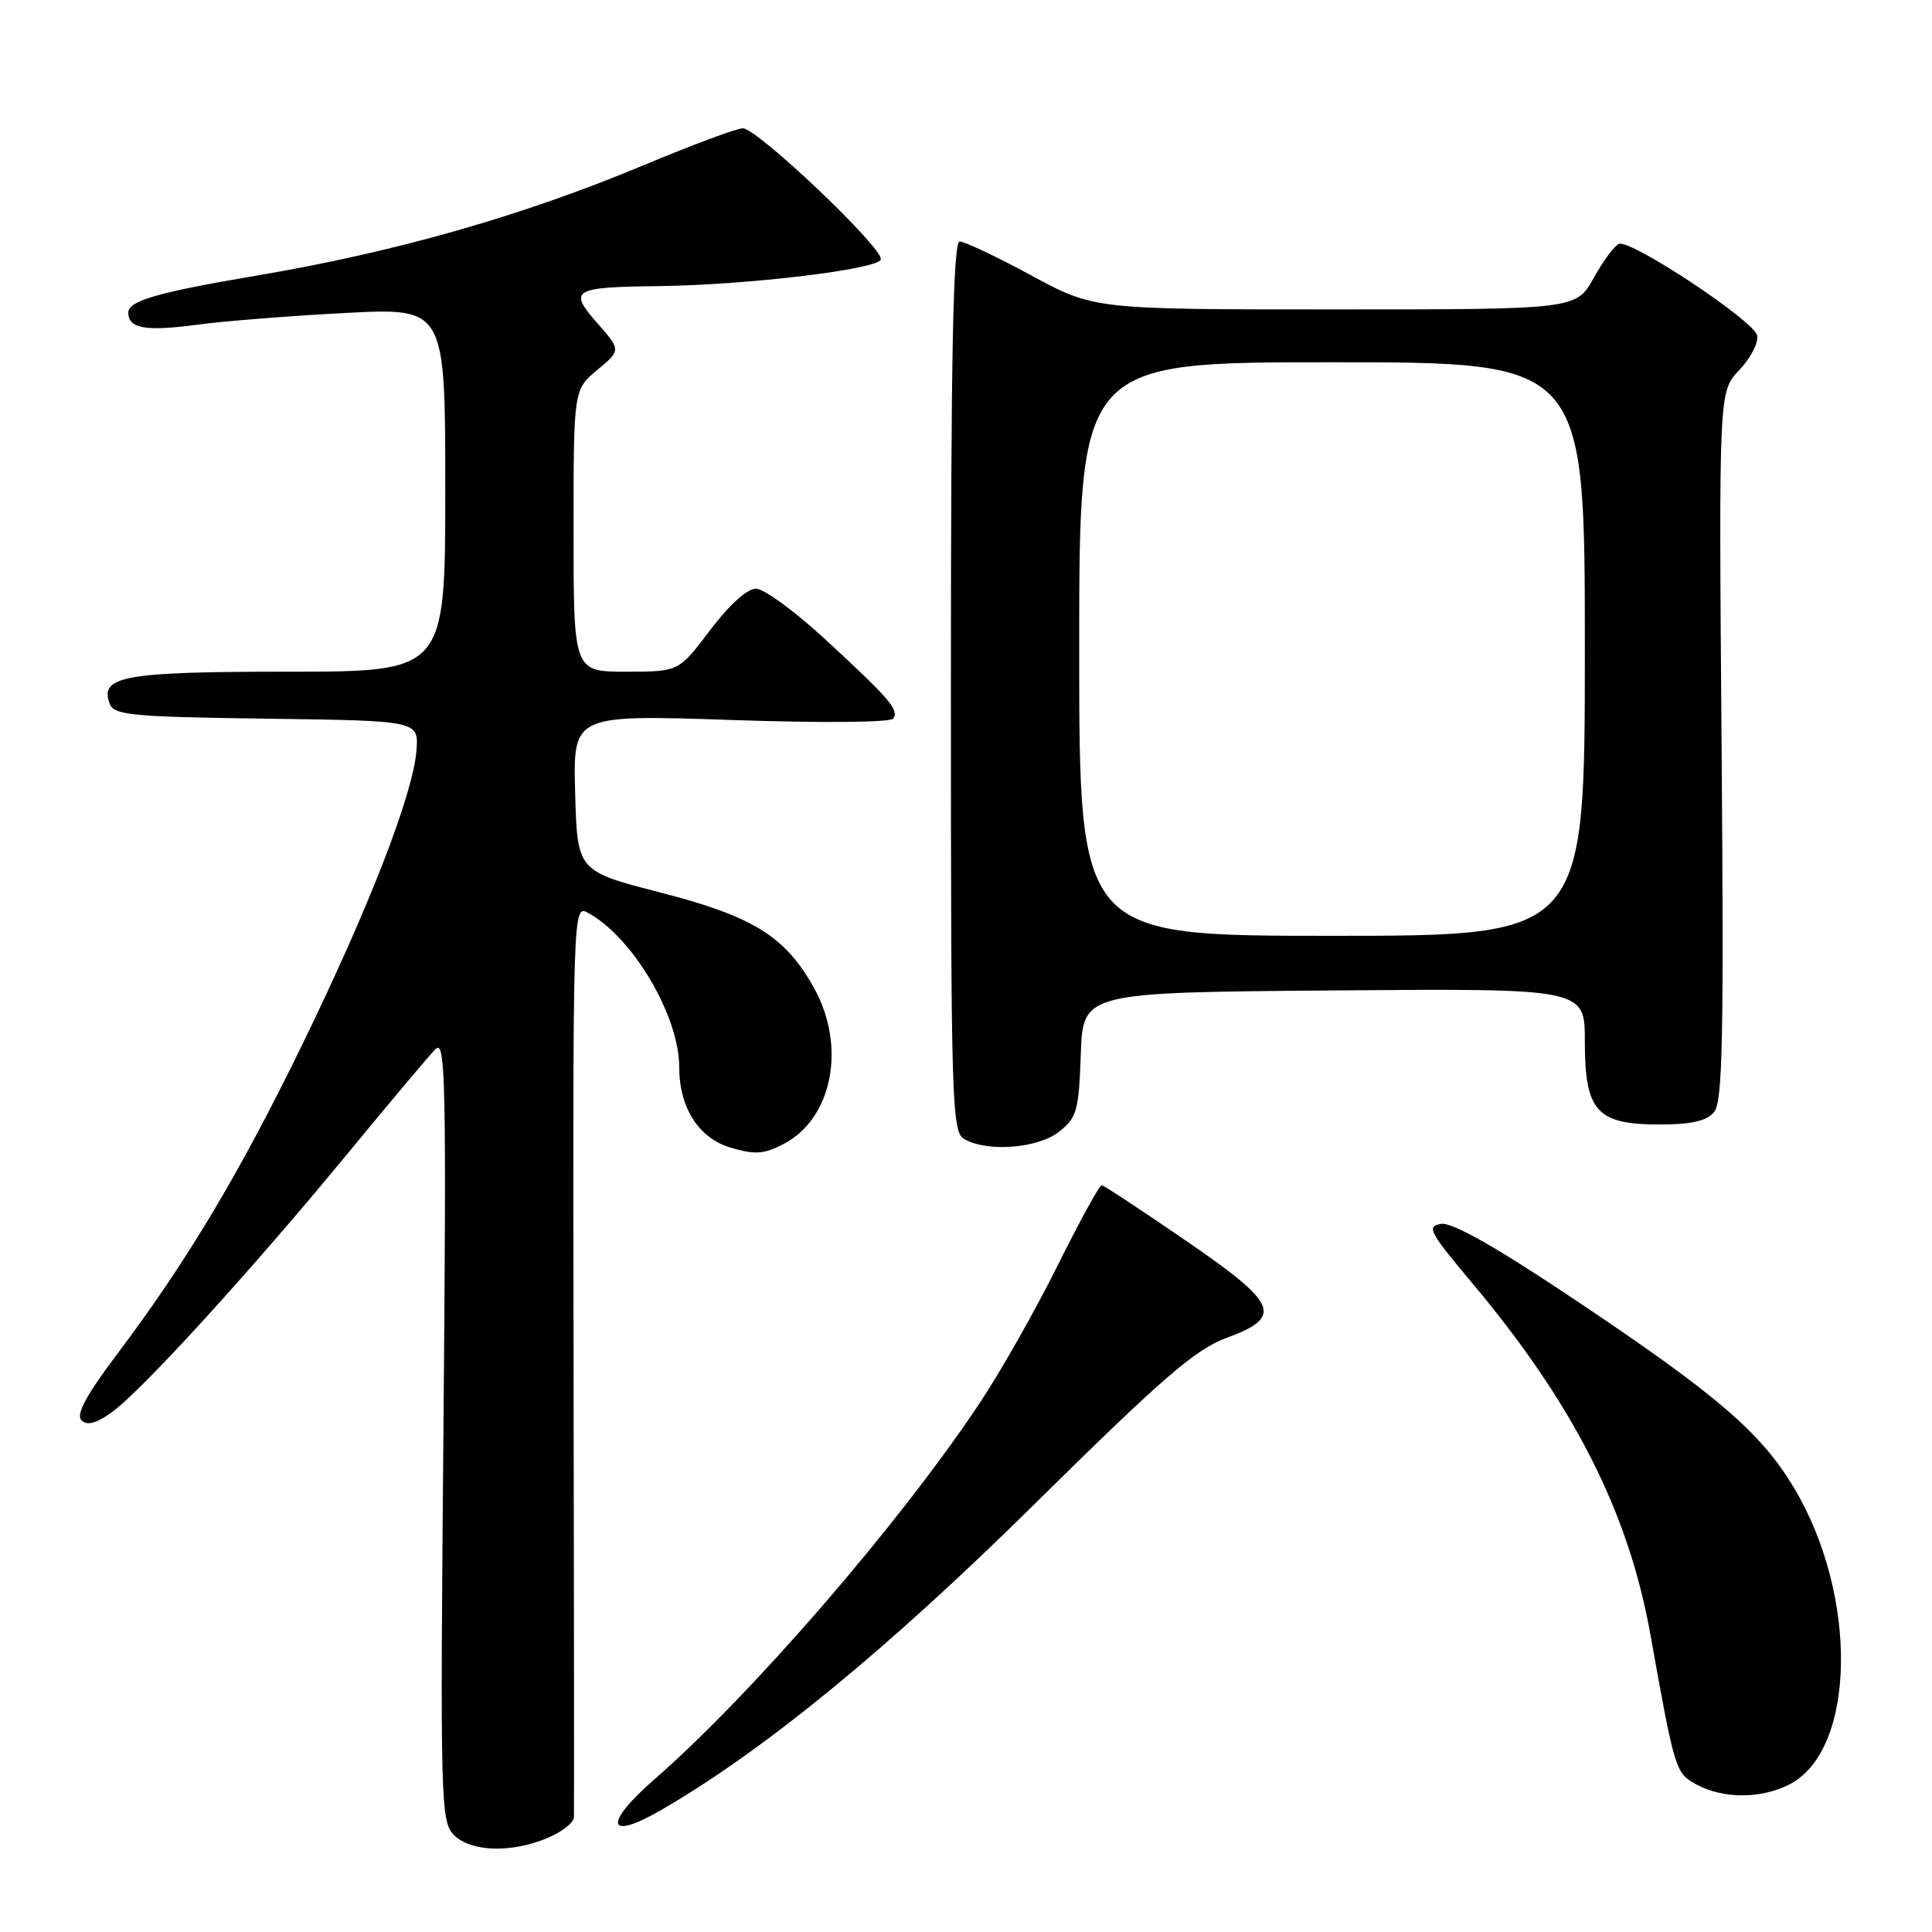 <?xml version="1.0" encoding="UTF-8" standalone="no"?>
<!DOCTYPE svg PUBLIC "-//W3C//DTD SVG 1.1//EN" "http://www.w3.org/Graphics/SVG/1.1/DTD/svg11.dtd" >
<svg xmlns="http://www.w3.org/2000/svg" xmlns:xlink="http://www.w3.org/1999/xlink" version="1.1" viewBox="0 0 256 256">
 <g >
 <path fill="currentColor"
d=" M 72.53 243.55 C 74.44 242.75 76.02 241.52 76.05 240.80 C 76.08 240.09 76.06 212.58 76.00 179.69 C 75.90 120.71 75.93 119.89 77.85 120.92 C 83.78 124.09 90.00 134.57 90.00 141.40 C 90.00 146.76 92.56 150.79 96.76 152.05 C 100.03 153.03 101.19 152.95 103.82 151.59 C 110.32 148.23 112.18 138.63 107.84 130.87 C 104.03 124.05 99.80 121.43 87.50 118.26 C 76.50 115.43 76.50 115.43 76.21 105.06 C 75.93 94.70 75.93 94.70 96.87 95.40 C 109.15 95.82 118.05 95.73 118.38 95.20 C 119.11 94.01 117.90 92.61 109.29 84.66 C 105.32 81.00 101.22 78.00 100.16 78.00 C 99.00 78.00 96.59 80.19 94.09 83.50 C 89.94 89.00 89.94 89.00 82.97 89.00 C 76.00 89.00 76.00 89.00 76.00 70.32 C 76.00 51.65 76.00 51.65 79.14 49.02 C 82.29 46.40 82.29 46.40 79.14 42.81 C 75.26 38.40 75.87 38.04 87.33 37.91 C 98.95 37.77 116.28 35.70 116.71 34.39 C 117.17 32.99 100.36 17.00 98.43 17.00 C 97.63 17.00 91.70 19.21 85.24 21.91 C 69.21 28.61 52.38 33.41 34.00 36.52 C 20.85 38.74 17.00 39.86 17.00 41.43 C 17.00 43.54 19.31 43.94 26.17 43.02 C 29.65 42.55 38.46 41.85 45.75 41.47 C 59.00 40.78 59.00 40.78 59.00 64.89 C 59.00 89.00 59.00 89.00 38.19 89.00 C 16.39 89.00 13.14 89.59 14.54 93.26 C 15.13 94.77 17.44 94.99 35.35 95.23 C 55.50 95.50 55.50 95.50 55.18 99.49 C 54.70 105.33 48.88 120.31 40.01 138.50 C 31.67 155.61 24.74 167.18 15.49 179.47 C 11.43 184.86 10.04 187.44 10.79 188.19 C 11.53 188.93 12.72 188.63 14.79 187.15 C 18.70 184.36 33.24 168.42 45.94 153.00 C 51.60 146.12 56.90 139.82 57.72 139.00 C 59.04 137.67 59.16 143.40 58.76 189.40 C 58.32 238.89 58.39 241.39 60.15 243.15 C 62.39 245.39 67.72 245.56 72.53 243.55 Z  M 87.69 239.79 C 101.25 231.93 117.60 218.53 137.00 199.38 C 154.04 182.56 158.34 178.83 162.50 177.29 C 170.11 174.47 169.41 172.81 157.00 164.30 C 151.22 160.34 146.27 157.07 145.98 157.05 C 145.69 157.02 143.05 161.84 140.11 167.75 C 137.17 173.66 132.51 181.88 129.76 186.00 C 119.09 202.00 99.62 224.51 86.75 235.74 C 79.86 241.75 80.39 244.03 87.69 239.79 Z  M 237.13 236.43 C 245.96 231.87 246.26 211.43 237.71 197.14 C 233.34 189.84 227.59 184.89 209.01 172.44 C 198.34 165.29 192.46 161.95 190.97 162.17 C 188.97 162.47 189.36 163.20 195.06 170.00 C 208.49 186.00 215.78 200.36 218.67 216.50 C 221.94 234.75 222.00 234.93 224.82 236.47 C 228.36 238.38 233.38 238.37 237.13 236.43 Z  M 140.33 149.96 C 142.69 148.10 142.95 147.18 143.21 139.71 C 143.50 131.50 143.50 131.50 176.75 131.24 C 210.00 130.97 210.00 130.97 210.00 137.99 C 210.00 147.24 211.57 149.00 219.88 149.00 C 224.13 149.00 226.14 148.54 227.13 147.35 C 228.26 145.98 228.43 137.48 228.12 98.78 C 227.75 51.87 227.75 51.87 230.47 49.03 C 231.96 47.47 233.03 45.41 232.84 44.46 C 232.47 42.55 216.21 31.77 214.54 32.31 C 213.97 32.50 212.45 34.53 211.18 36.82 C 208.85 41.00 208.85 41.00 176.92 41.00 C 144.98 41.00 144.98 41.00 136.66 36.50 C 132.08 34.02 127.81 32.00 127.17 32.00 C 126.29 32.00 126.00 46.67 126.00 90.95 C 126.00 146.04 126.11 149.97 127.75 150.92 C 130.79 152.69 137.50 152.18 140.33 149.96 Z  M 143.00 86.00 C 143.00 48.00 143.00 48.00 176.50 48.00 C 210.00 48.00 210.00 48.00 210.00 86.00 C 210.00 124.00 210.00 124.00 176.50 124.00 C 143.00 124.00 143.00 124.00 143.00 86.00 Z "/>
</g>
</svg>